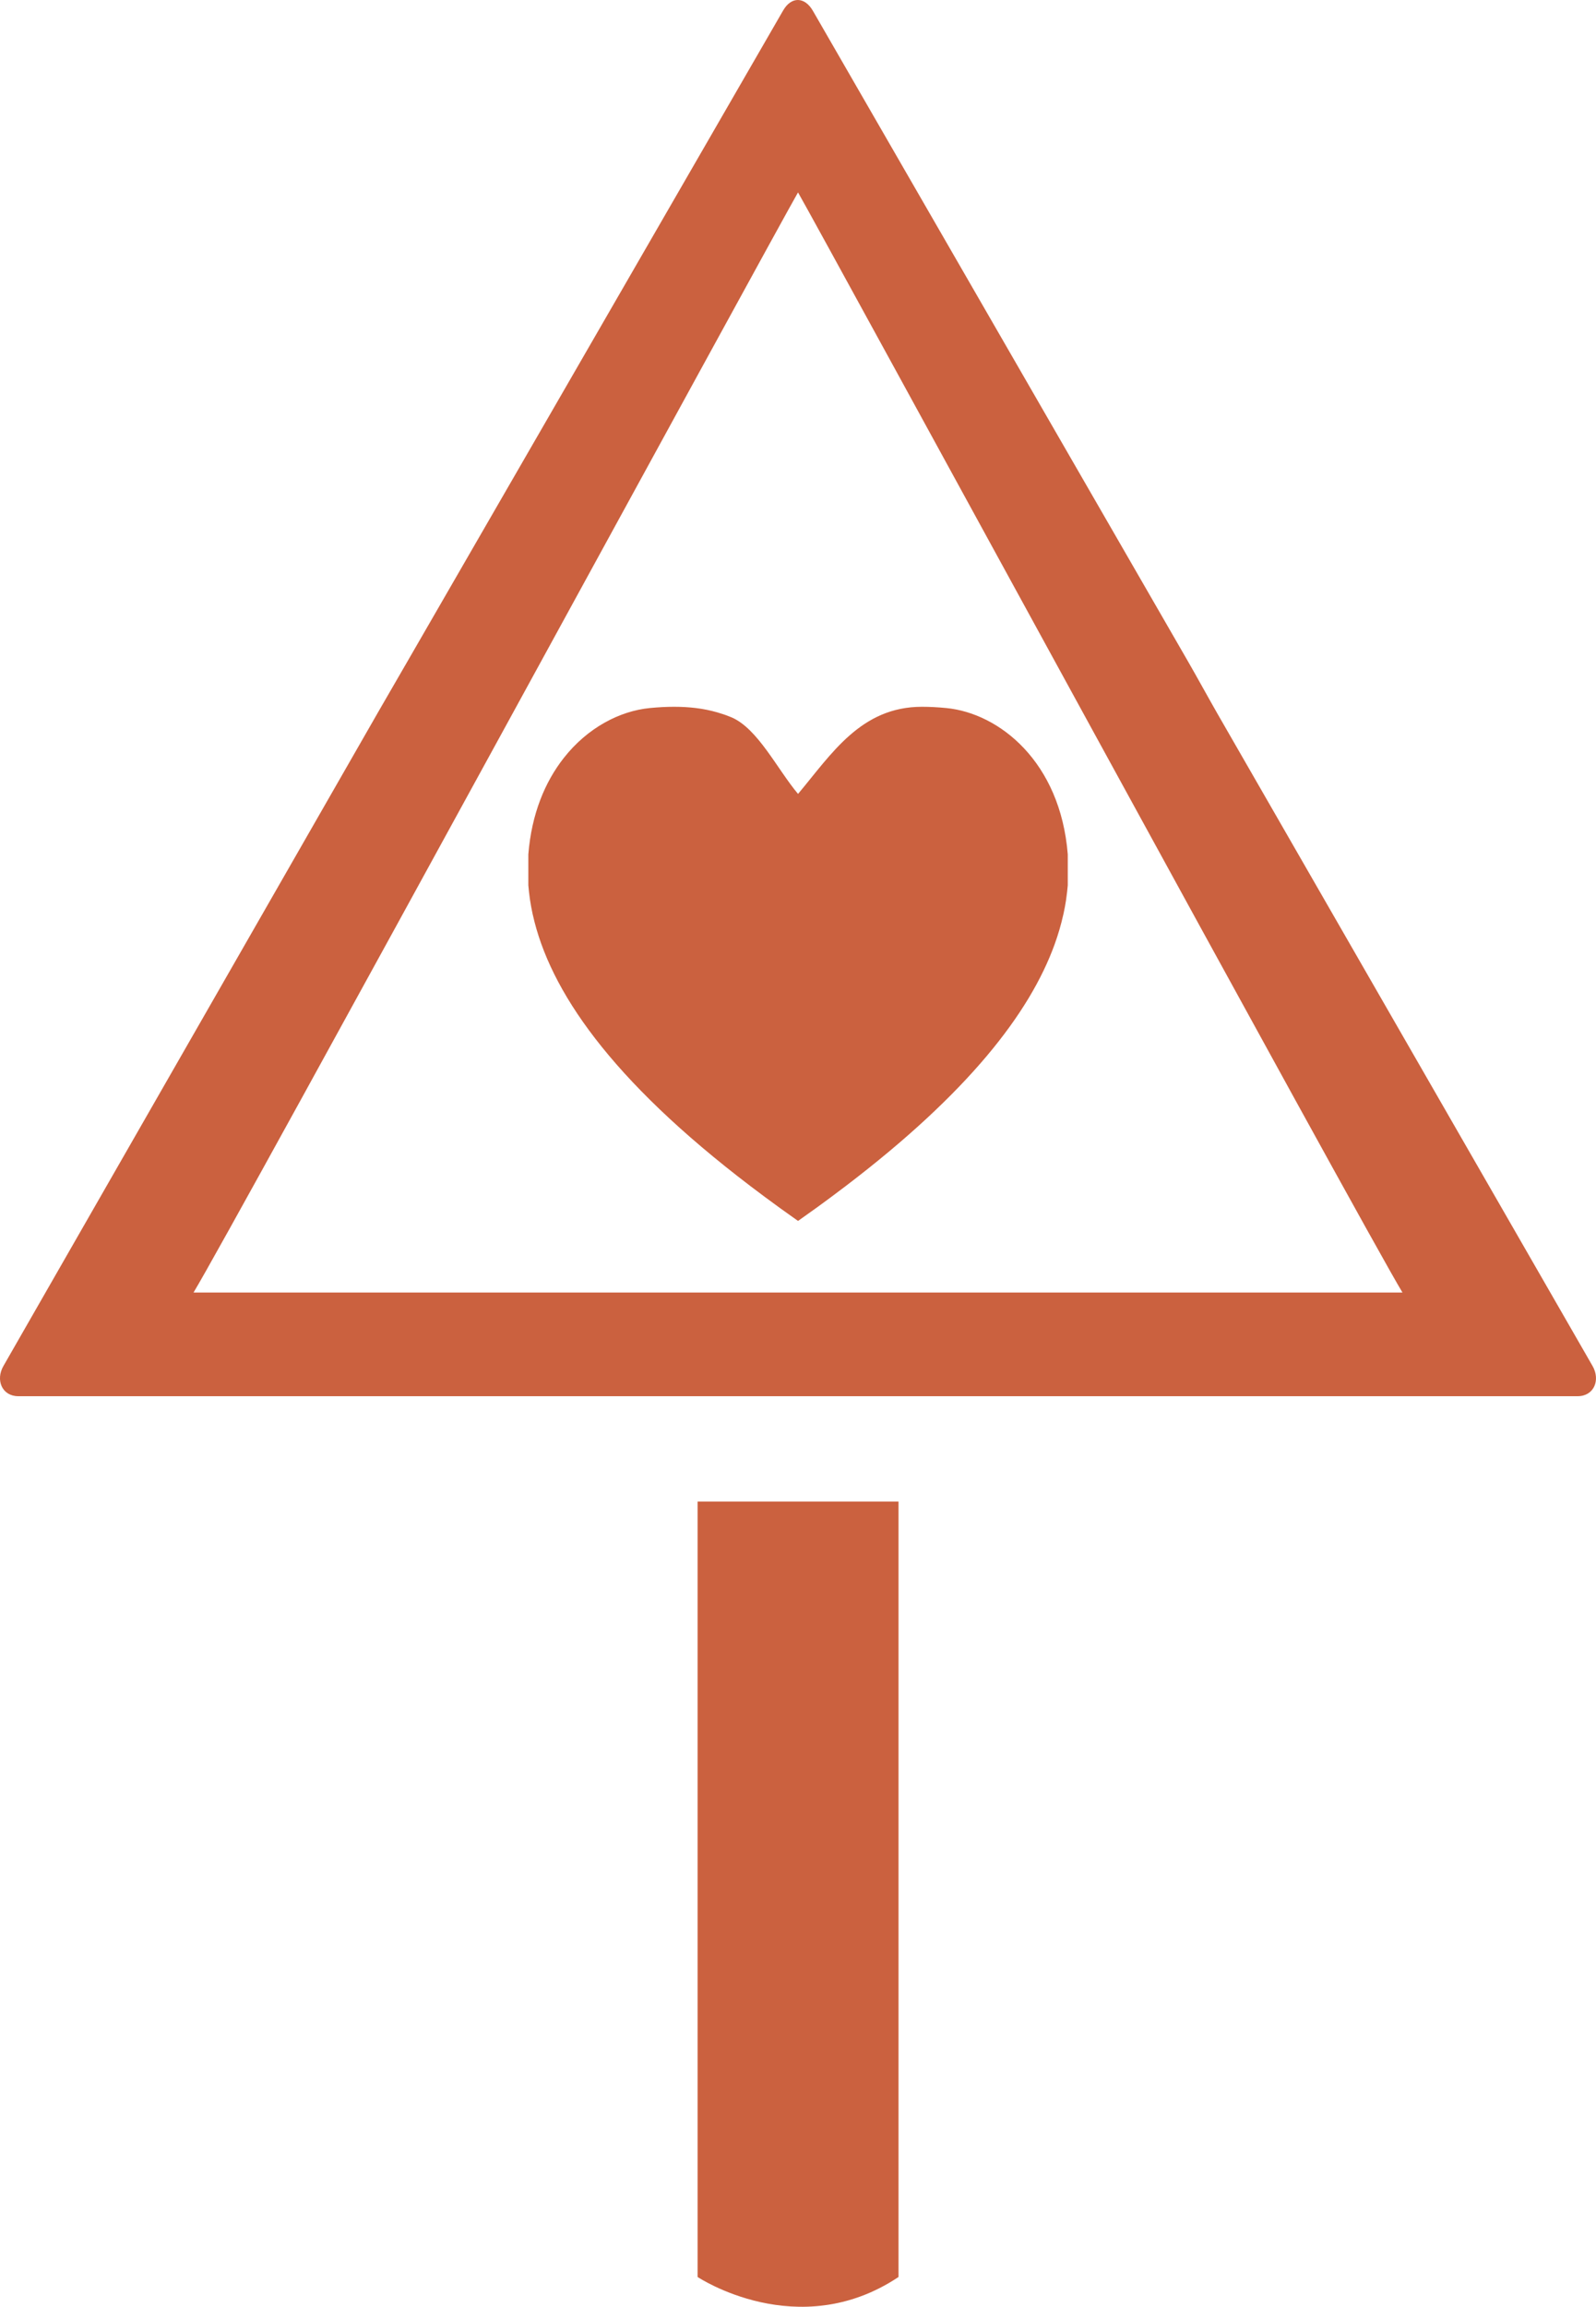 <?xml version="1.0" encoding="utf-8"?>
<!-- Generator: Adobe Illustrator 16.0.0, SVG Export Plug-In . SVG Version: 6.00 Build 0)  -->
<!DOCTYPE svg PUBLIC "-//W3C//DTD SVG 1.1//EN" "http://www.w3.org/Graphics/SVG/1.1/DTD/svg11.dtd">
<svg version="1.1" id="Modo_de_isolamento" xmlns="http://www.w3.org/2000/svg" xmlns:xlink="http://www.w3.org/1999/xlink" x="0px"
	 y="0px" width="77.004px" height="111.244px" viewBox="0 0 77.004 111.244" enable-background="new 0 0 77.004 111.244"
	 xml:space="preserve">
<g>
	<g>
		<path fill="#CB613F" d="M33.657,72.414v37.394c0,0,4.848,3.233,9.695,0V72.414H33.657z"/>
	</g>
	<path fill="#CB613F" d="M76.835,65.87L58.74,34.418c-0.391-0.682-1.033-1.851-1.428-2.533L39.218,0.518
		c-0.395-0.682-1.039-0.695-1.432-0.014L19.693,31.837c-0.395,0.682-1.035,1.792-1.43,2.473L0.167,65.872
		c-0.393,0.68-0.07,1.46,0.715,1.46h36.191c0.785,0,2.072,0,2.857,0h36.189C76.908,67.332,77.23,66.55,76.835,65.87z M38.503,62.332
		c0,0-25.725,0-29.166,0c1.828-3,28.035-51.096,29.166-53.053c1.129,1.957,27.336,50.053,29.164,53.053
		C64.226,62.332,38.503,62.332,38.503,62.332z"/>
	<g>
		<g>
			<path fill="#CB613F" d="M51.317,44.045c0.046-0.21,0.084-0.419,0.116-0.625c0.004-0.036,0.009-0.071,0.014-0.107
				c0.03-0.208,0.054-0.417,0.071-0.622v-1.488c-0.358-4.474-3.309-6.808-5.857-7.057c-0.42-0.041-0.812-0.061-1.179-0.061l0,0
				c-0.001,0-0.001,0-0.001,0c-2.945,0-4.358,2.273-5.977,4.202c-1.012-1.205-1.943-3.155-3.218-3.697
				c-0.02-0.007-0.037-0.014-0.057-0.021c-0.196-0.082-0.402-0.152-0.616-0.213c-0.327-0.094-0.673-0.167-1.051-0.212
				c-0.323-0.039-0.667-0.059-1.036-0.059c-0.367,0-0.759,0.02-1.179,0.061c-1.434,0.14-2.994,0.94-4.148,2.41
				c-0.898,1.143-1.552,2.689-1.708,4.647v1.488c0.016,0.208,0.042,0.418,0.071,0.632c0.004,0.03,0.008,0.06,0.013,0.09
				c0.031,0.21,0.072,0.423,0.117,0.638c0.006,0.023,0.011,0.048,0.017,0.072c0.809,3.628,3.732,7.929,10.505,13.083
				c0.002,0.001,0.005,0.004,0.008,0.006c0.228,0.174,0.458,0.347,0.695,0.522c0.121,0.089,0.246,0.18,0.369,0.271
				c0.128,0.093,0.252,0.186,0.383,0.28c0.273,0.197,0.55,0.395,0.835,0.595v0v0c0.285-0.2,0.562-0.397,0.835-0.595
				c0.13-0.094,0.256-0.187,0.385-0.28c0.121-0.09,0.246-0.181,0.367-0.271c0.236-0.175,0.468-0.349,0.695-0.522
				c0.002-0.001,0.005-0.004,0.008-0.006c5.908-4.497,8.889-8.345,10.089-11.662l0,0c0.001-0.001,0.001-0.001,0.001-0.002
				c0.174-0.481,0.31-0.951,0.413-1.41C51.304,44.104,51.311,44.075,51.317,44.045z"/>
		</g>
	</g>
</g>
</svg>

